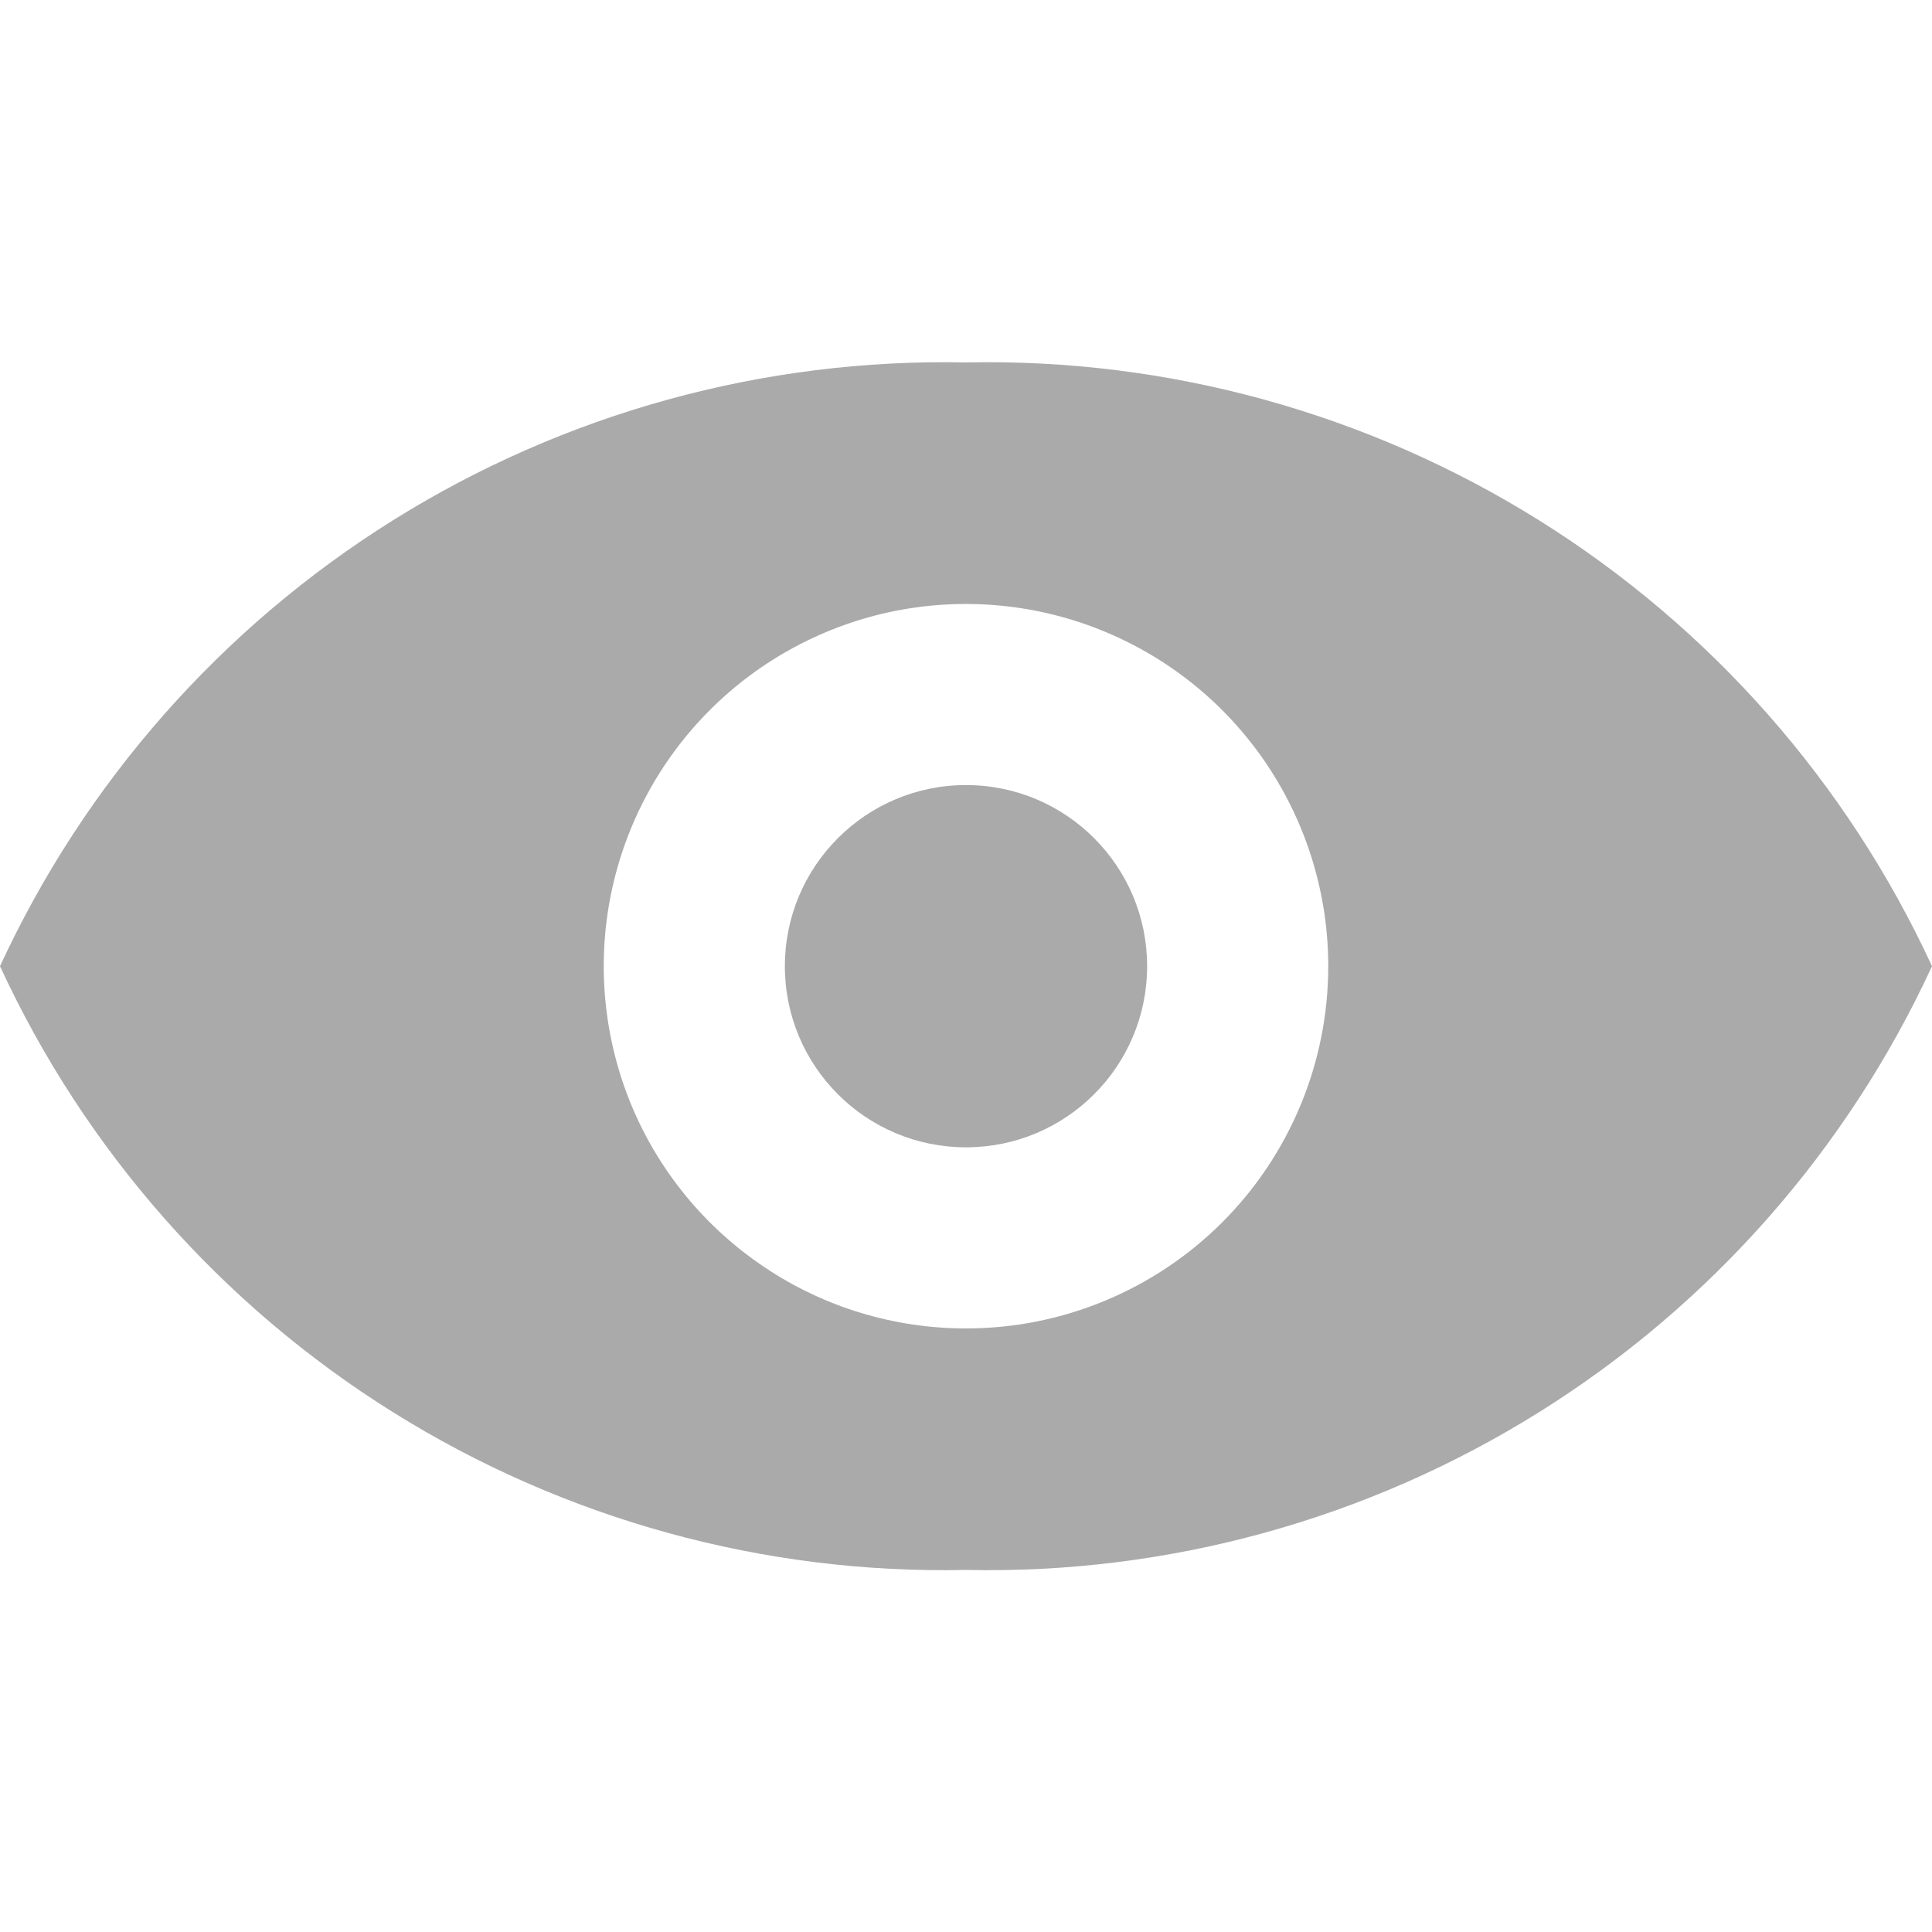 <svg width="20" height="20" viewBox="0 0 20 20" fill="none" xmlns="http://www.w3.org/2000/svg">
<path d="M10 11.877C11.036 11.877 11.875 11.038 11.875 10.002C11.875 8.967 11.036 8.127 10 8.127C8.964 8.127 8.125 8.967 8.125 10.002C8.125 11.038 8.964 11.877 10 11.877Z" fill="#AAAAAA"/>
<path d="M10 3.752C7.906 3.708 5.844 4.276 4.068 5.386C2.292 6.496 0.878 8.101 0 10.002C0.878 11.904 2.292 13.509 4.068 14.619C5.844 15.729 7.906 16.297 10 16.252C12.094 16.297 14.156 15.729 15.932 14.619C17.709 13.509 19.122 11.904 20 10.002C19.122 8.101 17.709 6.496 15.932 5.386C14.156 4.276 12.094 3.708 10 3.752ZM10 13.752C9.258 13.752 8.533 13.533 7.917 13.12C7.3 12.708 6.819 12.123 6.535 11.438C6.252 10.752 6.177 9.998 6.322 9.271C6.467 8.543 6.824 7.875 7.348 7.351C7.873 6.826 8.541 6.469 9.268 6.324C9.996 6.18 10.75 6.254 11.435 6.538C12.12 6.822 12.706 7.302 13.118 7.919C13.53 8.536 13.75 9.261 13.75 10.002C13.75 10.997 13.355 11.951 12.652 12.654C11.948 13.357 10.995 13.752 10 13.752Z" fill="#AAAAAA"/>
</svg>
